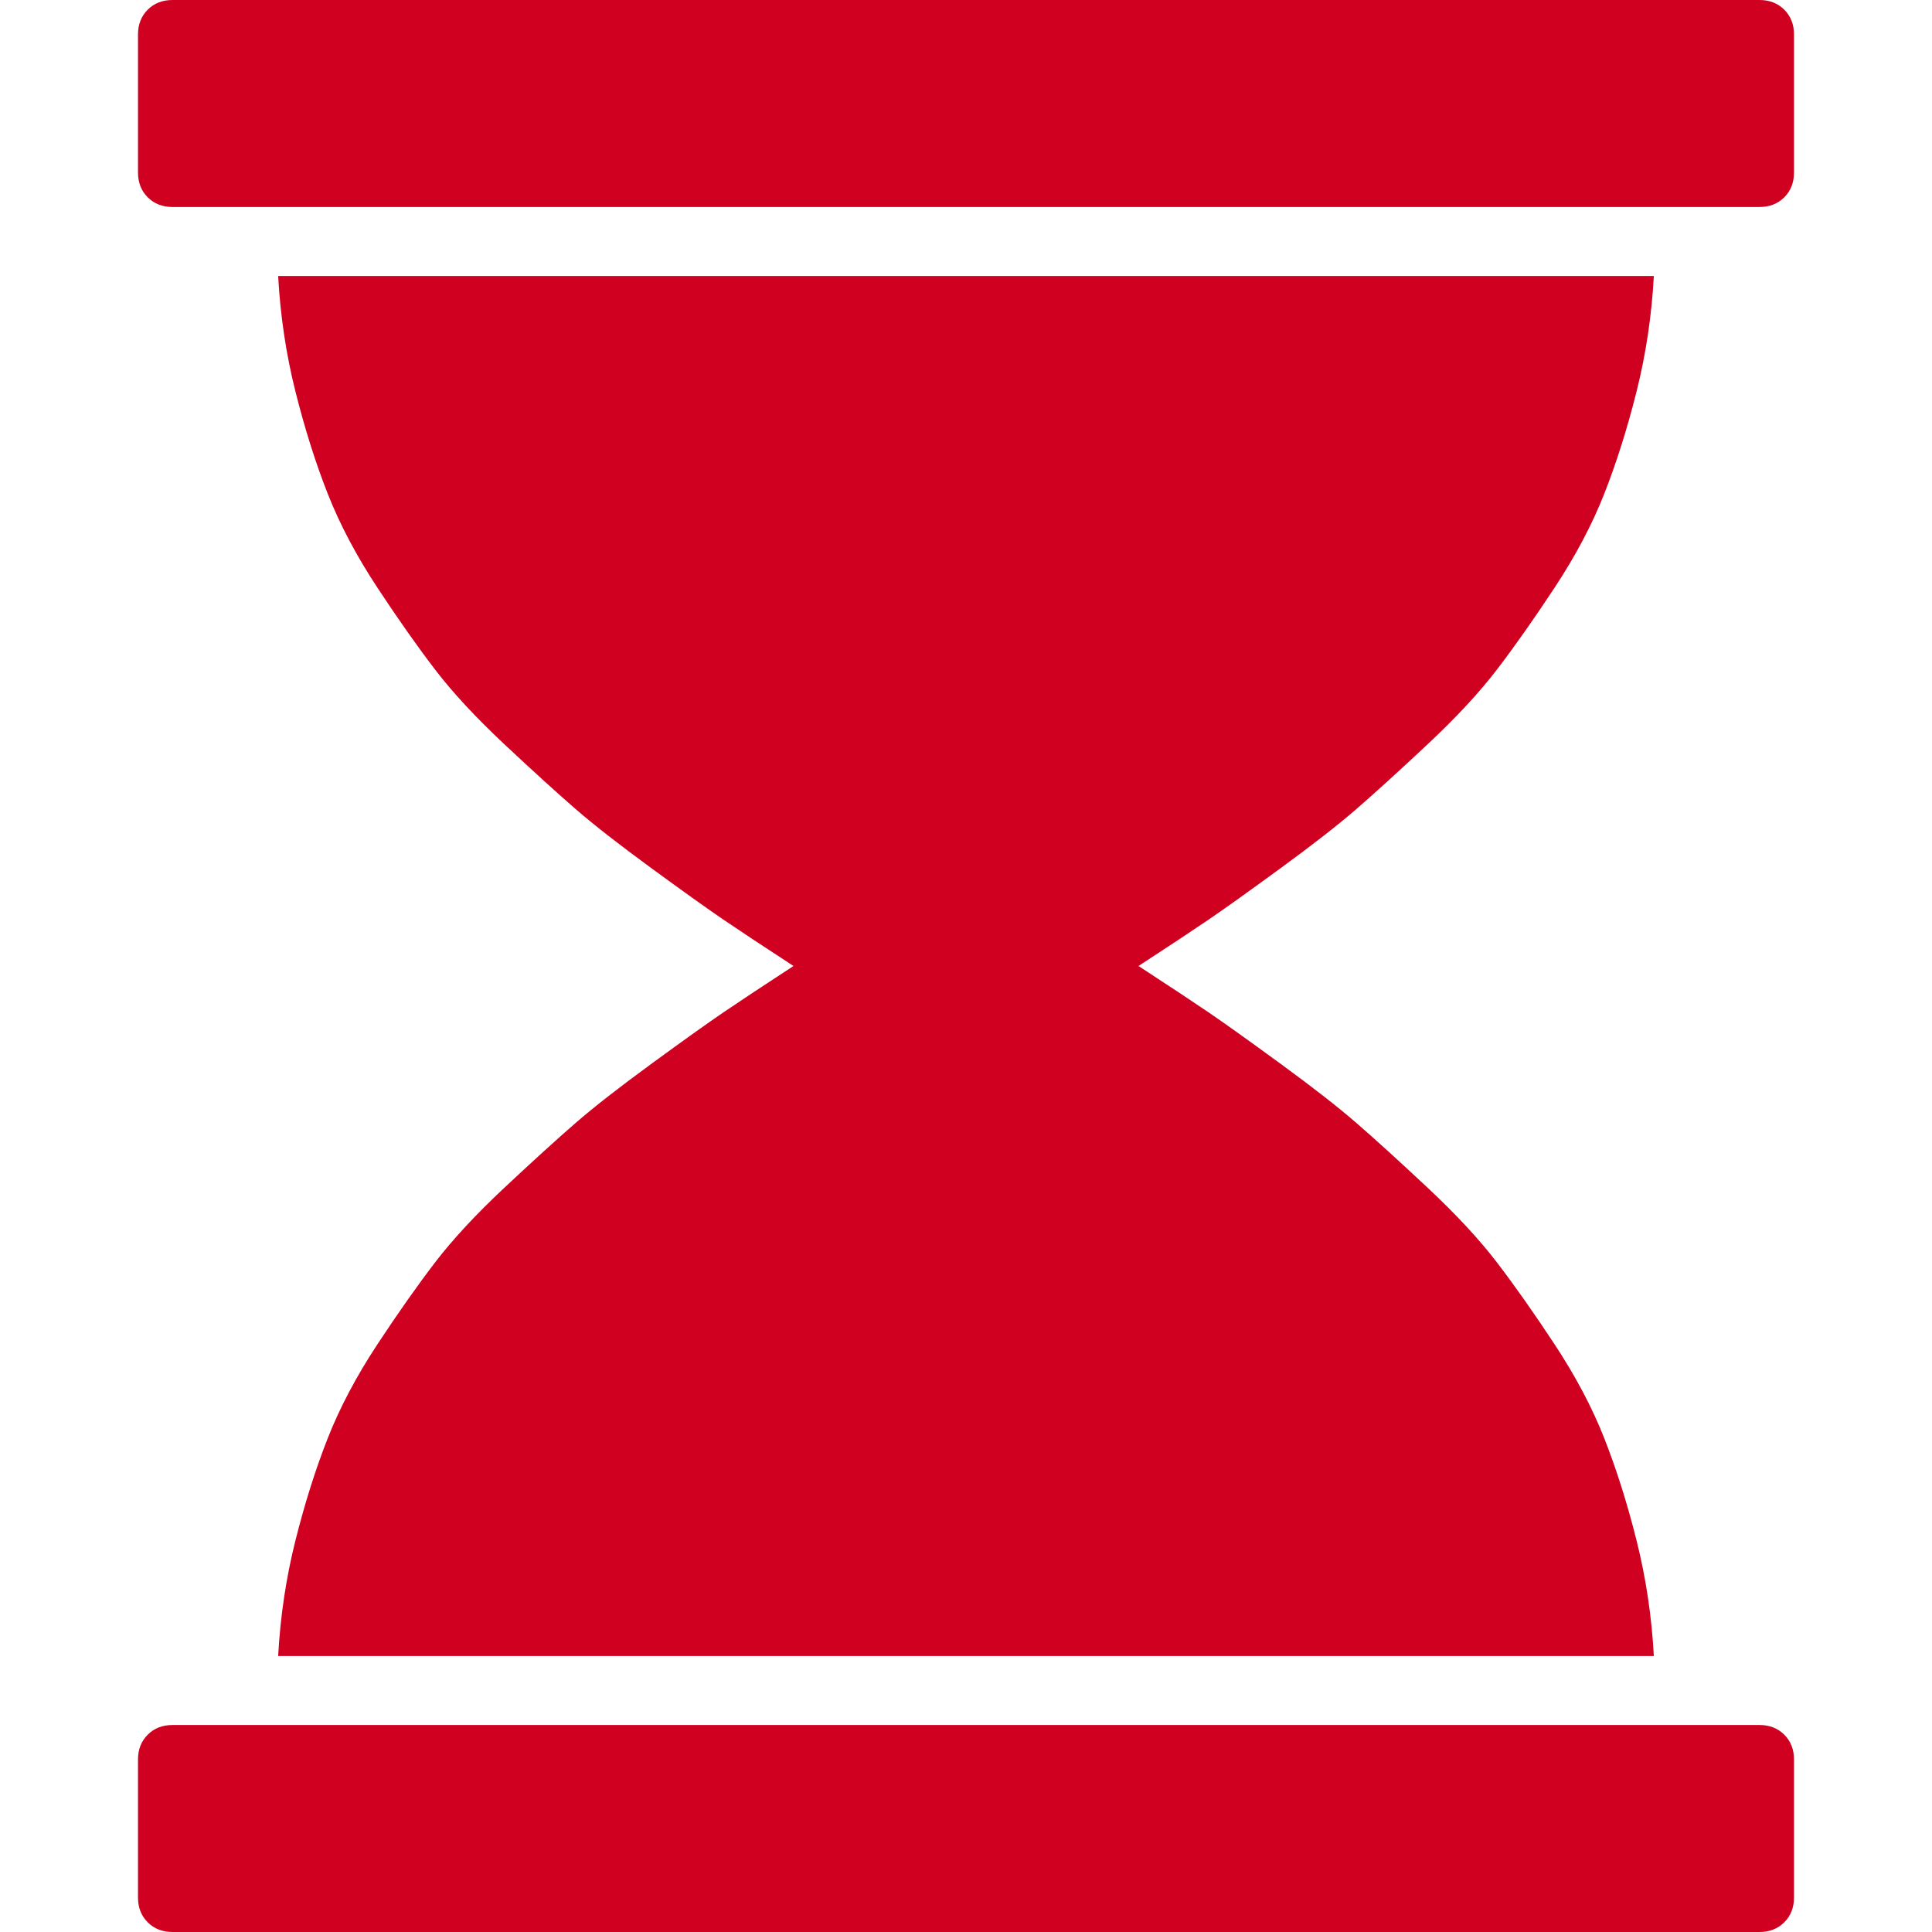 <?xml version="1.0" encoding="utf-8"?>
<!-- Generator: Adobe Illustrator 21.1.0, SVG Export Plug-In . SVG Version: 6.00 Build 0)  -->
<svg version="1.1" id="Layer_1" xmlns="http://www.w3.org/2000/svg" xmlns:xlink="http://www.w3.org/1999/xlink" x="0px" y="0px"
	 viewBox="0 0 1792 1792" style="enable-background:new 0 0 1792 1792;" xml:space="preserve">
<style type="text/css">
	.st0{fill:#D00021;}
</style>
<path class="st0" d="M1632,1600c9.3,0,17,3,23,9s9,13.7,9,23v128c0,9.3-3,17-9,23s-13.7,9-23,9H160c-9.3,0-17-3-23-9s-9-13.7-9-23
	v-128c0-9.3,3-17,9-23s13.7-9,23-9H1632z M258,1536c2-36.7,7.3-72.3,16-107s18.7-66.3,30-95s26.7-57.7,46-87s37.2-54.7,53.5-76
	s37.8-44.5,64.5-69.5s48.7-45,66-60s40.8-33.3,70.5-55S656.3,949,671,939s36.3-24.3,65-43c-28.7-18.7-50.3-33-65-43
	s-36.8-25.8-66.5-47.5s-53.2-40-70.5-55s-39.3-35-66-60s-48.2-48.2-64.5-69.5s-34.2-46.7-53.5-76s-34.7-58.3-46-87s-21.3-60.3-30-95
	s-14-70.3-16-107h1276c-2,36.7-7.3,72.3-16,107s-18.7,66.3-30,95s-26.7,57.7-46,87s-37.2,54.7-53.5,76s-37.8,44.5-64.5,69.5
	s-48.7,45-66,60s-40.8,33.3-70.5,55S1135.7,843,1121,853s-36.3,24.3-65,43c28.7,18.7,50.3,33,65,43s36.8,25.8,66.5,47.5
	s53.2,40,70.5,55s39.3,35,66,60s48.2,48.2,64.5,69.5s34.2,46.7,53.5,76s34.7,58.3,46,87s21.3,60.3,30,95s14,70.3,16,107H258z
	 M1632,0c9.3,0,17,3,23,9s9,13.7,9,23v128c0,9.3-3,17-9,23s-13.7,9-23,9H160c-9.3,0-17-3-23-9s-9-13.7-9-23V32c0-9.3,3-17,9-23
	s13.7-9,23-9H1632z"/>
</svg>
